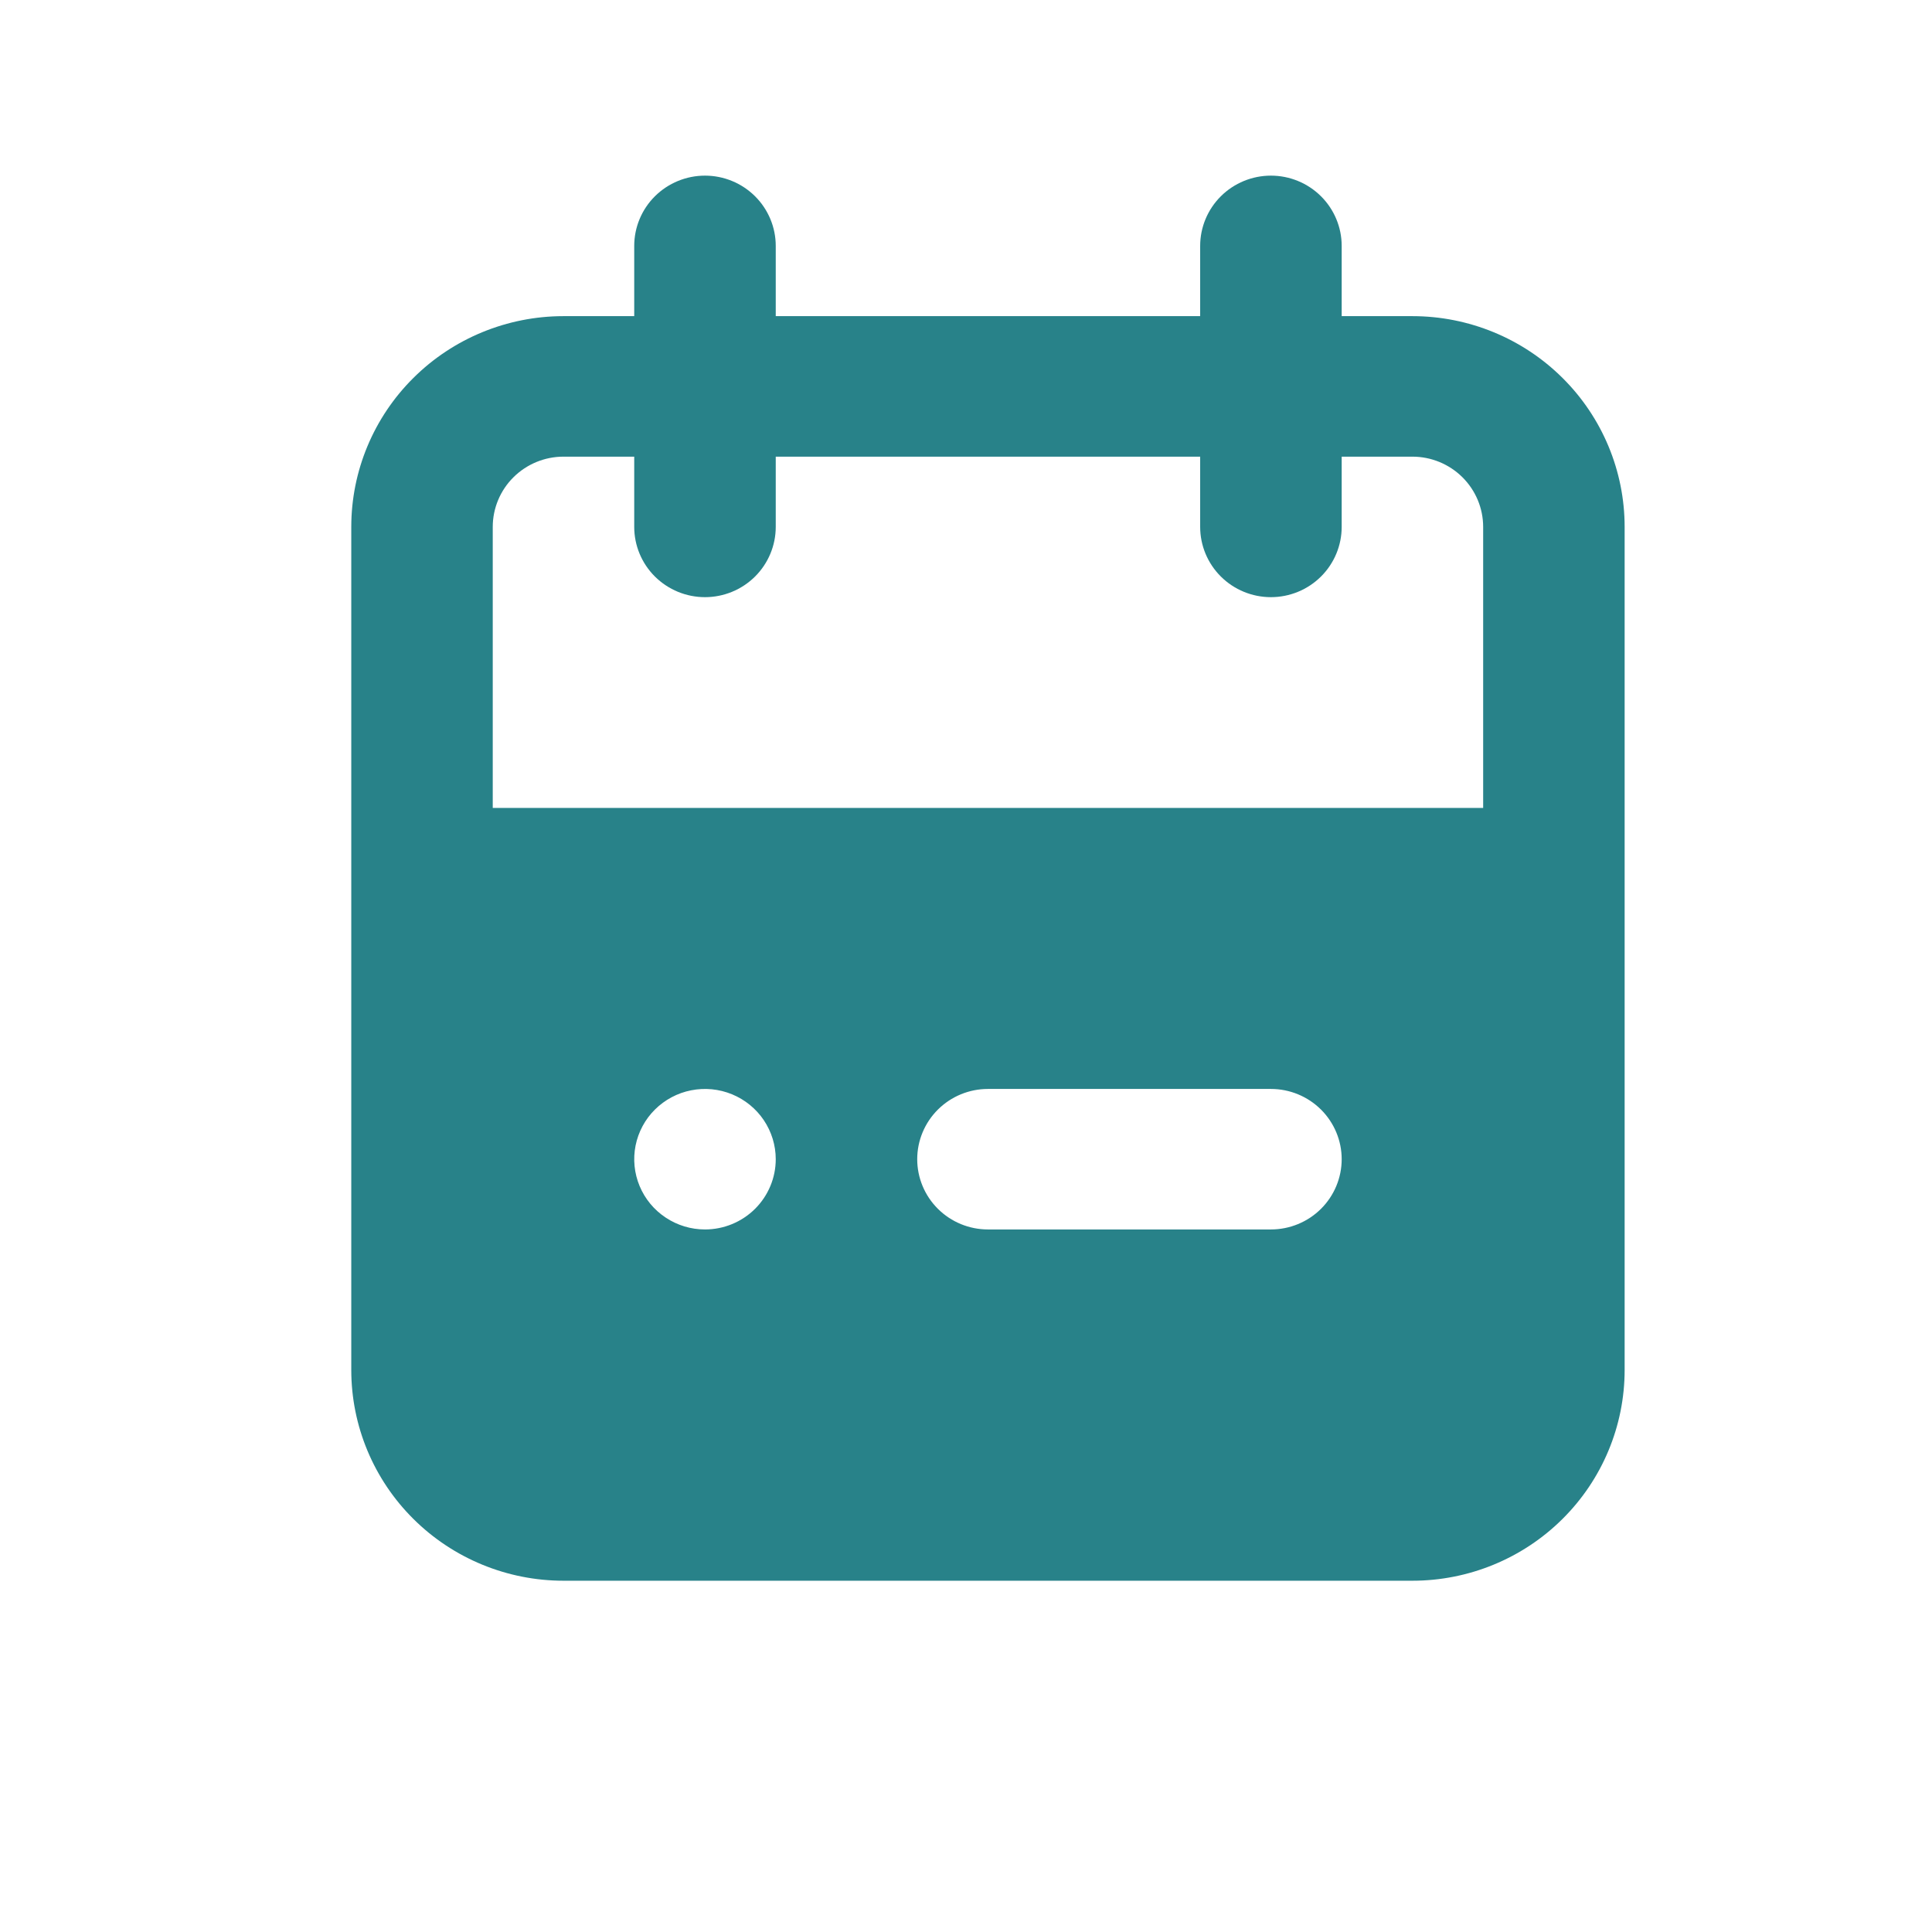 <svg width="44" height="44" viewBox="0 0 44 44" fill="none" xmlns="http://www.w3.org/2000/svg">
<path d="M32.167 7.2H30.556V5.6C30.556 5.176 30.386 4.769 30.084 4.469C29.782 4.169 29.372 4 28.944 4C28.517 4 28.107 4.169 27.805 4.469C27.503 4.769 27.333 5.176 27.333 5.6V7.2H17.667V5.6C17.667 5.176 17.497 4.769 17.195 4.469C16.893 4.169 16.483 4 16.056 4C15.628 4 15.219 4.169 14.916 4.469C14.614 4.769 14.444 5.176 14.444 5.6V7.2H12.833C11.552 7.2 10.322 7.706 9.416 8.606C8.509 9.506 8 10.727 8 12V31.2C8 32.473 8.509 33.694 9.416 34.594C10.322 35.494 11.552 36 12.833 36H32.167C33.449 36 34.678 35.494 35.584 34.594C36.491 33.694 37 32.473 37 31.2V12C37 10.727 36.491 9.506 35.584 8.606C34.678 7.706 33.449 7.2 32.167 7.2ZM16.056 28C15.737 28 15.425 27.906 15.161 27.73C14.896 27.555 14.689 27.305 14.567 27.012C14.445 26.72 14.413 26.398 14.475 26.088C14.538 25.777 14.691 25.492 14.916 25.269C15.142 25.045 15.429 24.892 15.741 24.831C16.054 24.769 16.378 24.801 16.672 24.922C16.966 25.043 17.218 25.248 17.395 25.511C17.572 25.774 17.667 26.084 17.667 26.4C17.667 26.824 17.497 27.231 17.195 27.531C16.893 27.831 16.483 28 16.056 28ZM28.944 28H22.5C22.073 28 21.663 27.831 21.361 27.531C21.059 27.231 20.889 26.824 20.889 26.4C20.889 25.976 21.059 25.569 21.361 25.269C21.663 24.969 22.073 24.8 22.5 24.8H28.944C29.372 24.8 29.782 24.969 30.084 25.269C30.386 25.569 30.556 25.976 30.556 26.4C30.556 26.824 30.386 27.231 30.084 27.531C29.782 27.831 29.372 28 28.944 28ZM33.778 18.4H11.222V12C11.222 11.576 11.392 11.169 11.694 10.869C11.996 10.569 12.406 10.4 12.833 10.4H14.444V12C14.444 12.424 14.614 12.831 14.916 13.131C15.219 13.431 15.628 13.6 16.056 13.6C16.483 13.6 16.893 13.431 17.195 13.131C17.497 12.831 17.667 12.424 17.667 12V10.4H27.333V12C27.333 12.424 27.503 12.831 27.805 13.131C28.107 13.431 28.517 13.6 28.944 13.6C29.372 13.6 29.782 13.431 30.084 13.131C30.386 12.831 30.556 12.424 30.556 12V10.4H32.167C32.594 10.4 33.004 10.569 33.306 10.869C33.608 11.169 33.778 11.576 33.778 12V18.4Z" fill="#288289"/>
</svg>
